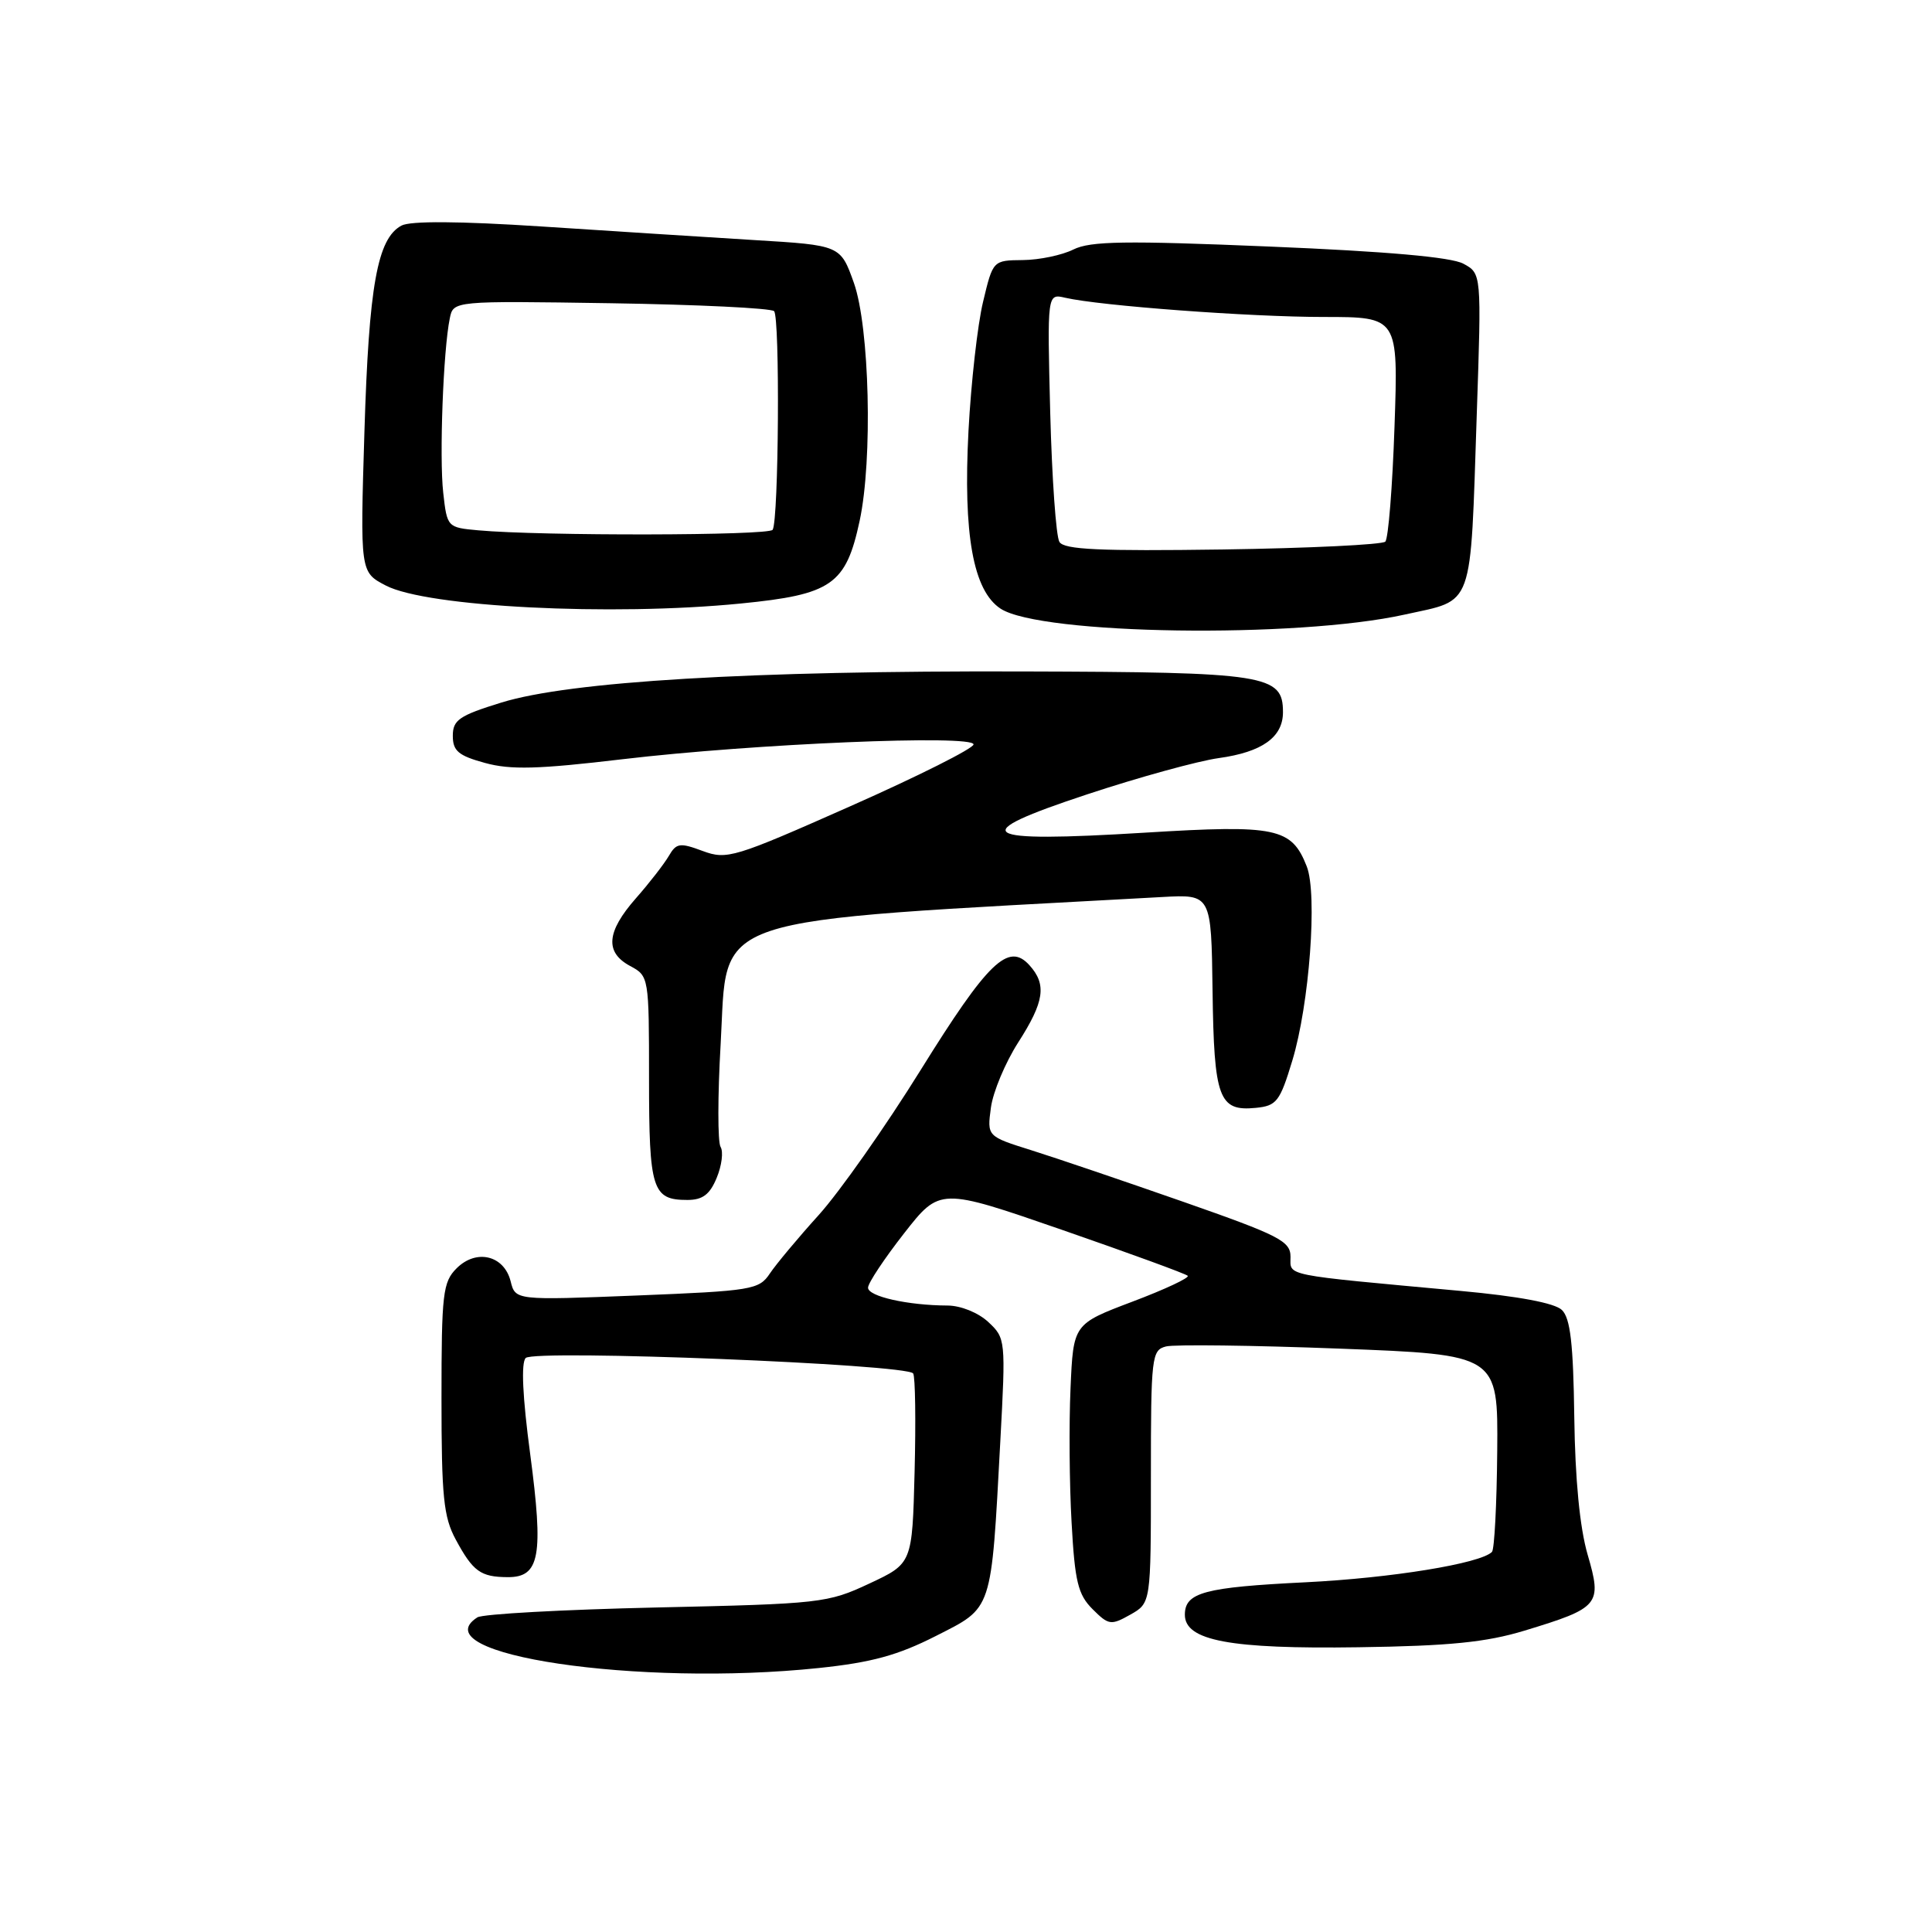 <?xml version="1.0" encoding="UTF-8" standalone="no"?>
<!DOCTYPE svg PUBLIC "-//W3C//DTD SVG 1.1//EN" "http://www.w3.org/Graphics/SVG/1.1/DTD/svg11.dtd" >
<svg xmlns="http://www.w3.org/2000/svg" xmlns:xlink="http://www.w3.org/1999/xlink" version="1.1" viewBox="0 0 256 256">
 <g >
 <path fill="currentColor"
d=" M 108.50 221.02 C 115.48 220.29 118.96 219.34 124.00 216.78 C 131.59 212.92 131.32 213.74 132.55 190.92 C 133.27 177.54 133.25 177.31 130.95 175.17 C 129.62 173.93 127.31 173.00 125.56 172.99 C 120.28 172.97 115.00 171.78 115.02 170.62 C 115.03 170.00 117.18 166.77 119.79 163.43 C 124.54 157.36 124.54 157.36 140.72 162.96 C 149.62 166.05 157.12 168.78 157.38 169.05 C 157.64 169.31 154.34 170.86 150.04 172.48 C 142.22 175.44 142.22 175.44 141.85 183.97 C 141.64 188.66 141.70 196.65 141.99 201.73 C 142.42 209.59 142.84 211.29 144.77 213.22 C 146.90 215.35 147.21 215.39 149.77 213.95 C 152.50 212.41 152.50 212.41 152.50 195.66 C 152.50 179.73 152.60 178.89 154.51 178.41 C 155.61 178.13 165.96 178.26 177.51 178.70 C 198.50 179.50 198.50 179.50 198.39 192.27 C 198.33 199.30 198.02 205.32 197.69 205.64 C 196.15 207.18 184.33 209.10 173.00 209.66 C 159.58 210.32 157.00 211.01 157.00 213.96 C 157.00 217.40 162.99 218.52 180.00 218.27 C 192.08 218.10 196.92 217.61 202.00 216.07 C 211.97 213.04 212.30 212.63 210.37 206.00 C 209.33 202.43 208.71 196.02 208.60 187.75 C 208.47 178.05 208.08 174.66 206.96 173.58 C 206.02 172.66 201.22 171.76 193.50 171.05 C 169.71 168.86 171.00 169.12 171.00 166.54 C 171.00 164.45 169.55 163.71 156.75 159.23 C 148.91 156.49 139.87 153.42 136.65 152.41 C 130.79 150.57 130.79 150.57 131.30 146.77 C 131.58 144.68 133.21 140.80 134.91 138.14 C 138.39 132.72 138.72 130.45 136.40 127.89 C 133.62 124.82 130.92 127.42 122.00 141.77 C 117.33 149.29 111.25 157.93 108.50 160.98 C 105.75 164.02 102.83 167.52 102.00 168.76 C 100.58 170.89 99.63 171.05 84.40 171.66 C 68.29 172.30 68.29 172.30 67.66 169.77 C 66.79 166.33 63.11 165.45 60.50 168.06 C 58.68 169.88 58.50 171.39 58.50 185.28 C 58.50 198.30 58.77 201.01 60.39 204.00 C 62.68 208.24 63.68 208.96 67.27 208.98 C 71.53 209.01 72.04 206.17 70.25 192.65 C 69.24 185.08 69.03 180.57 69.66 179.94 C 70.81 178.79 120.23 180.76 121.00 181.99 C 121.28 182.43 121.36 188.28 121.19 194.98 C 120.88 207.17 120.88 207.17 115.19 209.83 C 109.68 212.41 108.77 212.52 87.00 213.00 C 74.62 213.28 63.94 213.86 63.25 214.31 C 55.64 219.23 84.57 223.53 108.50 221.02 Z  M 94.97 156.06 C 95.64 154.44 95.87 152.60 95.48 151.97 C 95.09 151.34 95.09 145.20 95.49 138.33 C 96.49 120.95 92.60 122.24 154.00 118.86 C 160.50 118.50 160.50 118.50 160.67 131.30 C 160.86 145.54 161.50 147.28 166.38 146.80 C 169.16 146.53 169.59 145.98 171.24 140.53 C 173.50 133.08 174.59 118.47 173.15 114.80 C 171.14 109.68 169.13 109.26 151.75 110.33 C 129.46 111.70 127.82 110.62 144.07 105.25 C 150.90 102.99 158.75 100.83 161.50 100.45 C 167.25 99.65 170.00 97.68 170.00 94.37 C 170.00 89.40 167.87 89.06 135.47 88.97 C 99.41 88.86 75.51 90.29 66.44 93.09 C 60.84 94.82 60.00 95.40 60.00 97.50 C 60.00 99.50 60.74 100.13 64.25 101.09 C 67.65 102.03 71.30 101.93 82.50 100.60 C 99.90 98.54 129.00 97.32 129.00 98.64 C 129.00 99.16 121.68 102.84 112.74 106.80 C 97.27 113.66 96.33 113.95 93.11 112.76 C 90.08 111.63 89.62 111.70 88.62 113.42 C 88.00 114.48 86.04 117.01 84.25 119.04 C 80.35 123.48 80.13 126.19 83.50 128.00 C 85.98 129.33 86.00 129.45 86.00 142.97 C 86.00 157.65 86.43 159.00 91.08 159.00 C 93.10 159.00 94.06 158.28 94.97 156.06 Z  M 186.15 81.43 C 195.41 79.38 194.80 81.07 195.68 54.87 C 196.31 36.24 196.31 36.24 193.90 34.94 C 192.30 34.07 183.72 33.31 168.23 32.67 C 149.10 31.87 144.48 31.94 142.23 33.06 C 140.73 33.81 137.72 34.44 135.54 34.46 C 131.57 34.50 131.57 34.50 130.26 40.00 C 129.53 43.02 128.67 50.71 128.33 57.08 C 127.61 70.84 128.95 78.26 132.58 80.65 C 137.88 84.12 171.82 84.62 186.15 81.43 Z  M 98.14 79.97 C 110.22 78.78 112.09 77.48 113.91 69.00 C 115.65 60.88 115.22 43.37 113.15 37.50 C 111.37 32.50 111.37 32.50 99.94 31.81 C 93.65 31.42 80.97 30.62 71.76 30.01 C 60.82 29.30 54.39 29.26 53.20 29.89 C 50.00 31.60 48.88 37.84 48.29 57.15 C 47.72 75.81 47.72 75.81 51.11 77.58 C 56.54 80.43 80.98 81.67 98.14 79.97 Z  M 140.38 71.81 C 139.93 71.09 139.39 63.39 139.16 54.70 C 138.76 38.90 138.76 38.90 141.13 39.45 C 145.74 40.52 165.63 42.00 175.39 42.00 C 185.28 42.00 185.28 42.00 184.78 56.52 C 184.51 64.51 183.96 71.37 183.56 71.77 C 183.16 72.17 173.47 72.64 162.01 72.81 C 145.70 73.04 141.01 72.83 140.38 71.81 Z  M 63.37 70.27 C 59.28 69.90 59.24 69.86 58.73 65.29 C 58.20 60.60 58.73 46.38 59.60 42.18 C 60.07 39.86 60.07 39.86 80.96 40.18 C 92.44 40.36 102.17 40.83 102.57 41.23 C 103.36 42.03 103.19 68.89 102.38 70.20 C 101.90 70.98 71.70 71.03 63.37 70.27 Z "/>
</g>
</svg>